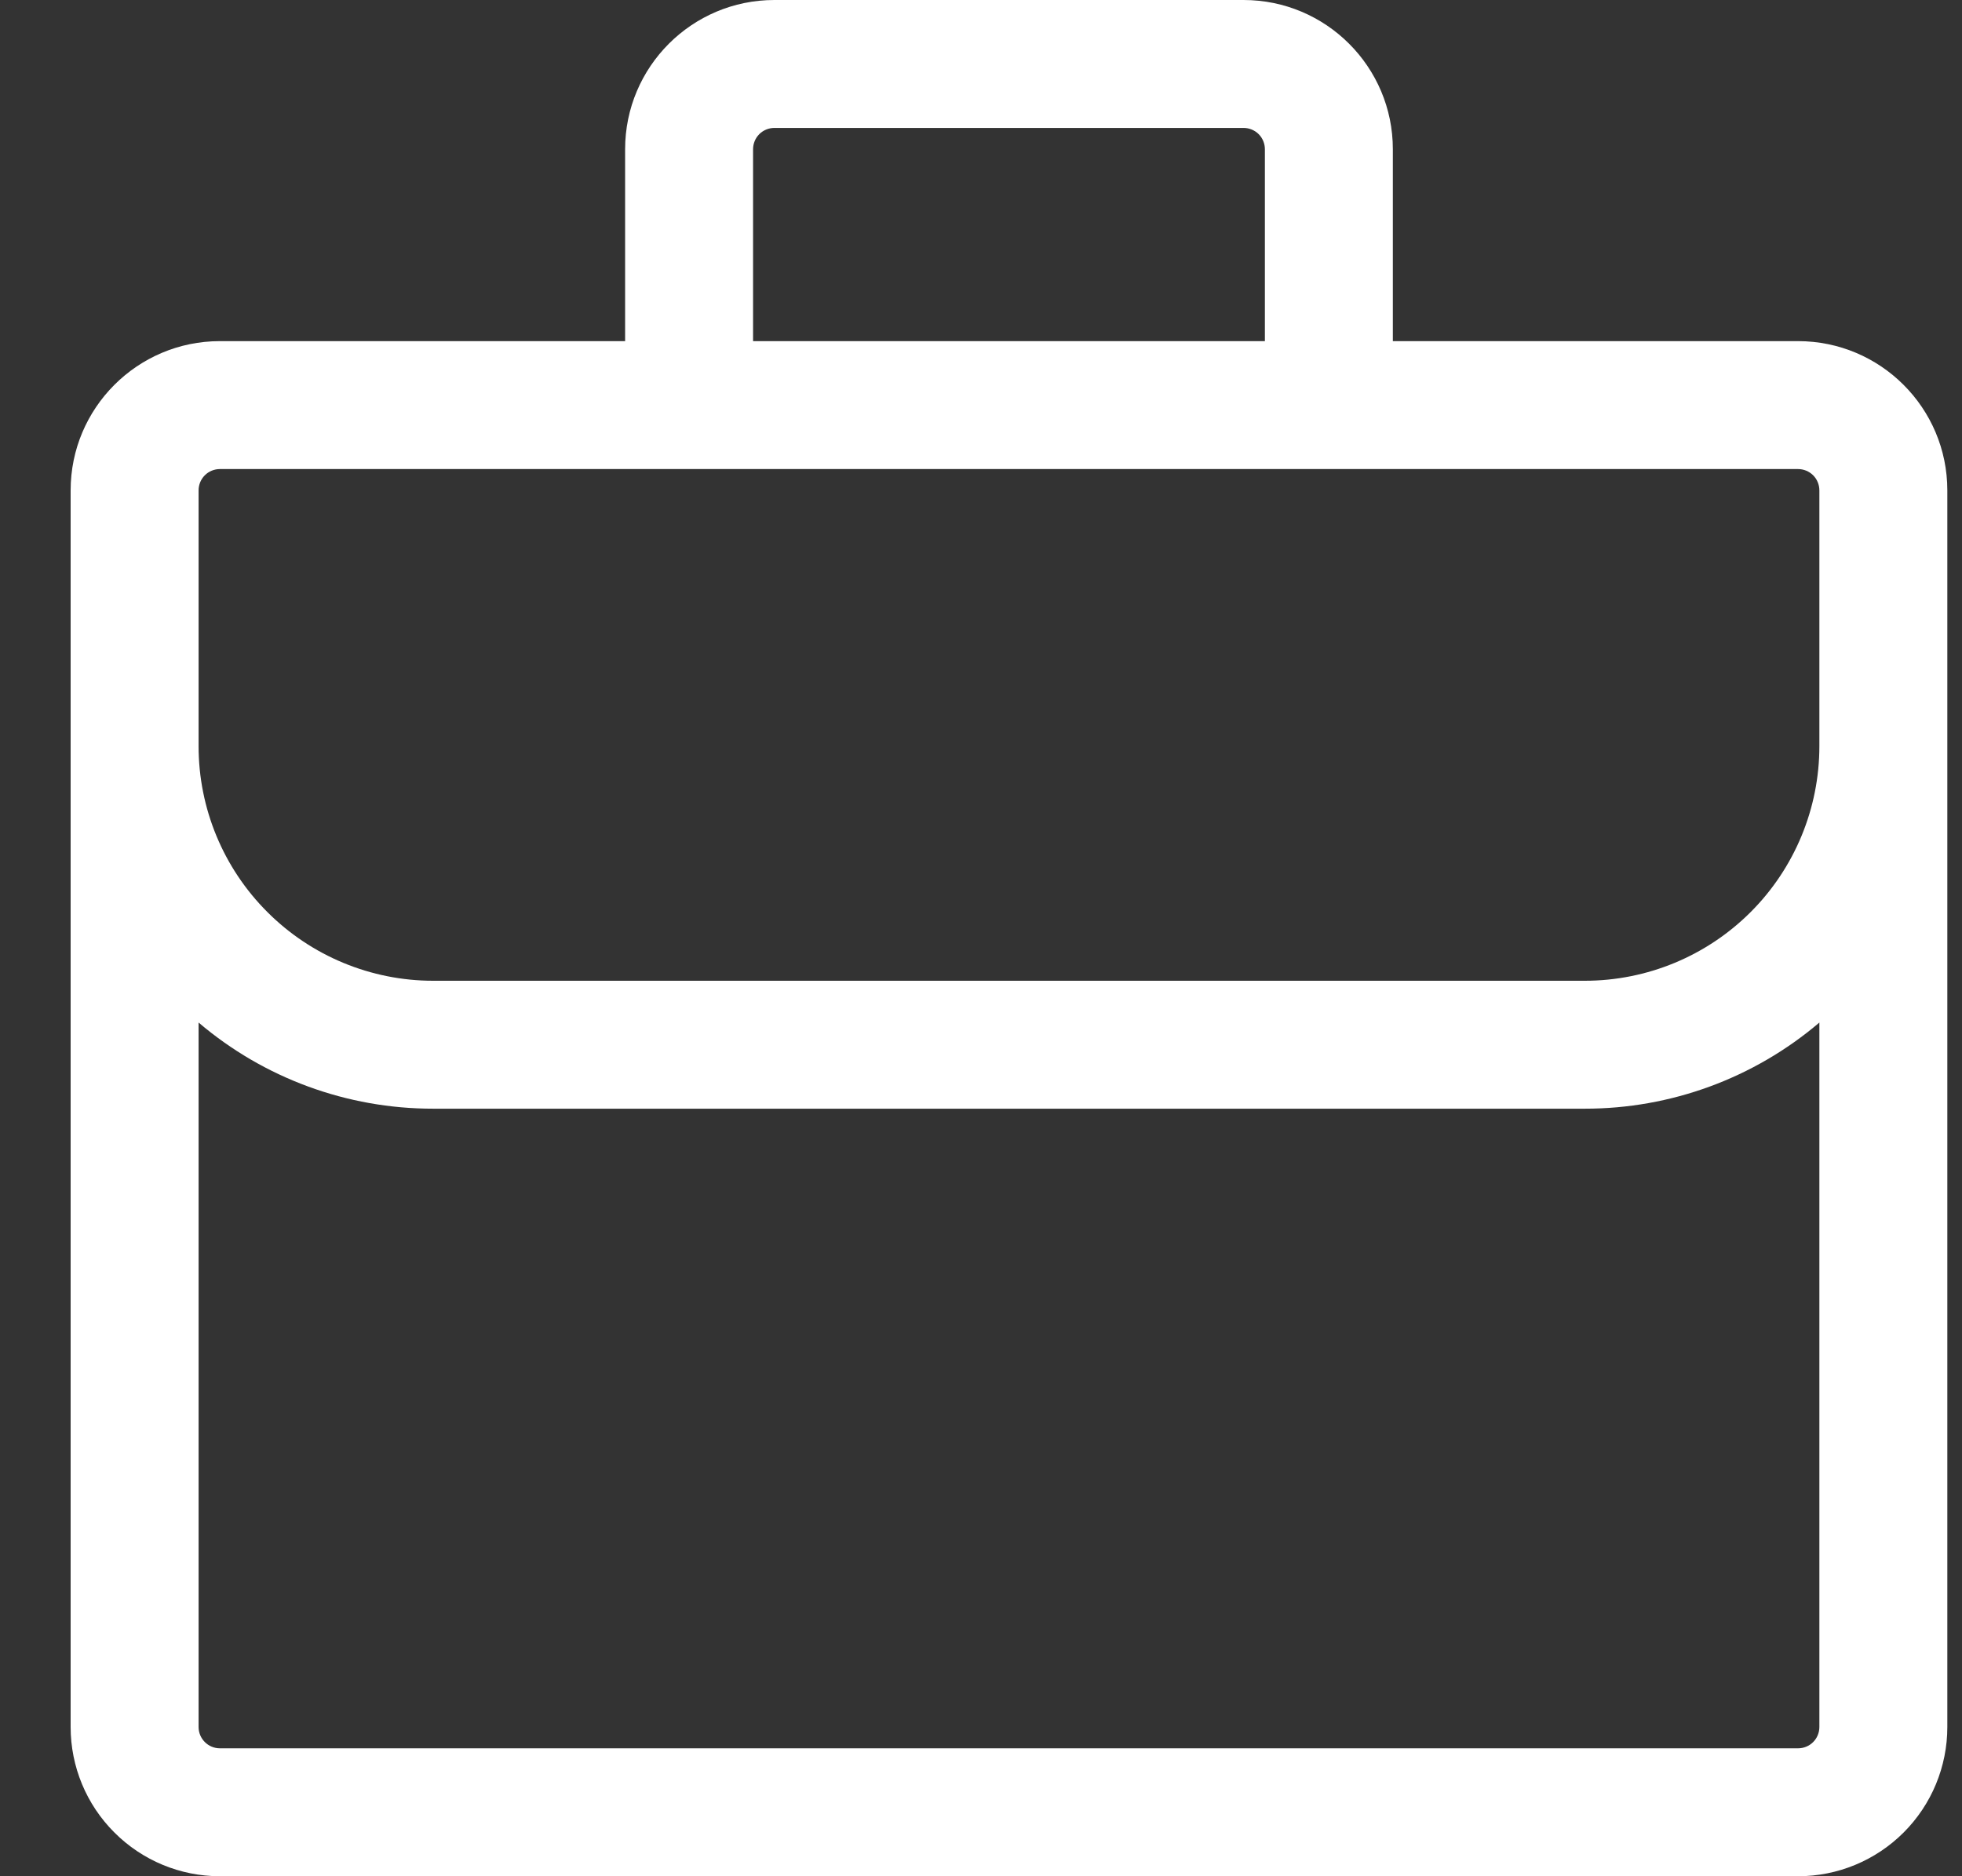 <svg width="23" height="22" viewBox="0 0 23 22" fill="none" xmlns="http://www.w3.org/2000/svg">
<rect x="0" y="0" width="23" height="22" fill="#333333" stroke="none"/>
<path d="M7.328 1.75C7.328 0.784 8.112 0 9.078 0H14.578C15.544 0 16.328 0.784 16.328 1.75V4H21.078C22.044 4 22.828 4.784 22.828 5.75V20.25C22.828 20.714 22.644 21.159 22.316 21.487C21.987 21.816 21.542 22 21.078 22H2.578C2.114 22 1.669 21.816 1.341 21.487C1.012 21.159 0.828 20.714 0.828 20.25V5.75C0.828 4.784 1.612 4 2.578 4H7.328V1.75ZM2.328 11.99V20.25C2.328 20.388 2.44 20.5 2.578 20.5H21.078C21.144 20.5 21.208 20.474 21.255 20.427C21.302 20.38 21.328 20.316 21.328 20.25V11.99C20.561 12.643 19.586 13.001 18.578 13H5.078C4.07 13.001 3.095 12.643 2.328 11.99ZM21.328 8.75V5.75C21.328 5.684 21.302 5.62 21.255 5.573C21.208 5.526 21.144 5.5 21.078 5.5H2.578C2.512 5.5 2.448 5.526 2.401 5.573C2.354 5.62 2.328 5.684 2.328 5.75V8.75C2.328 9.479 2.618 10.179 3.134 10.694C3.649 11.21 4.349 11.5 5.078 11.5H18.578C19.308 11.5 20.007 11.21 20.523 10.694C21.038 10.179 21.328 9.479 21.328 8.75ZM14.828 1.75C14.828 1.684 14.802 1.62 14.755 1.573C14.708 1.526 14.644 1.5 14.578 1.5H9.078C9.012 1.5 8.948 1.526 8.901 1.573C8.854 1.62 8.828 1.684 8.828 1.75V4H14.828V1.75Z" fill="white"/>
</svg>
